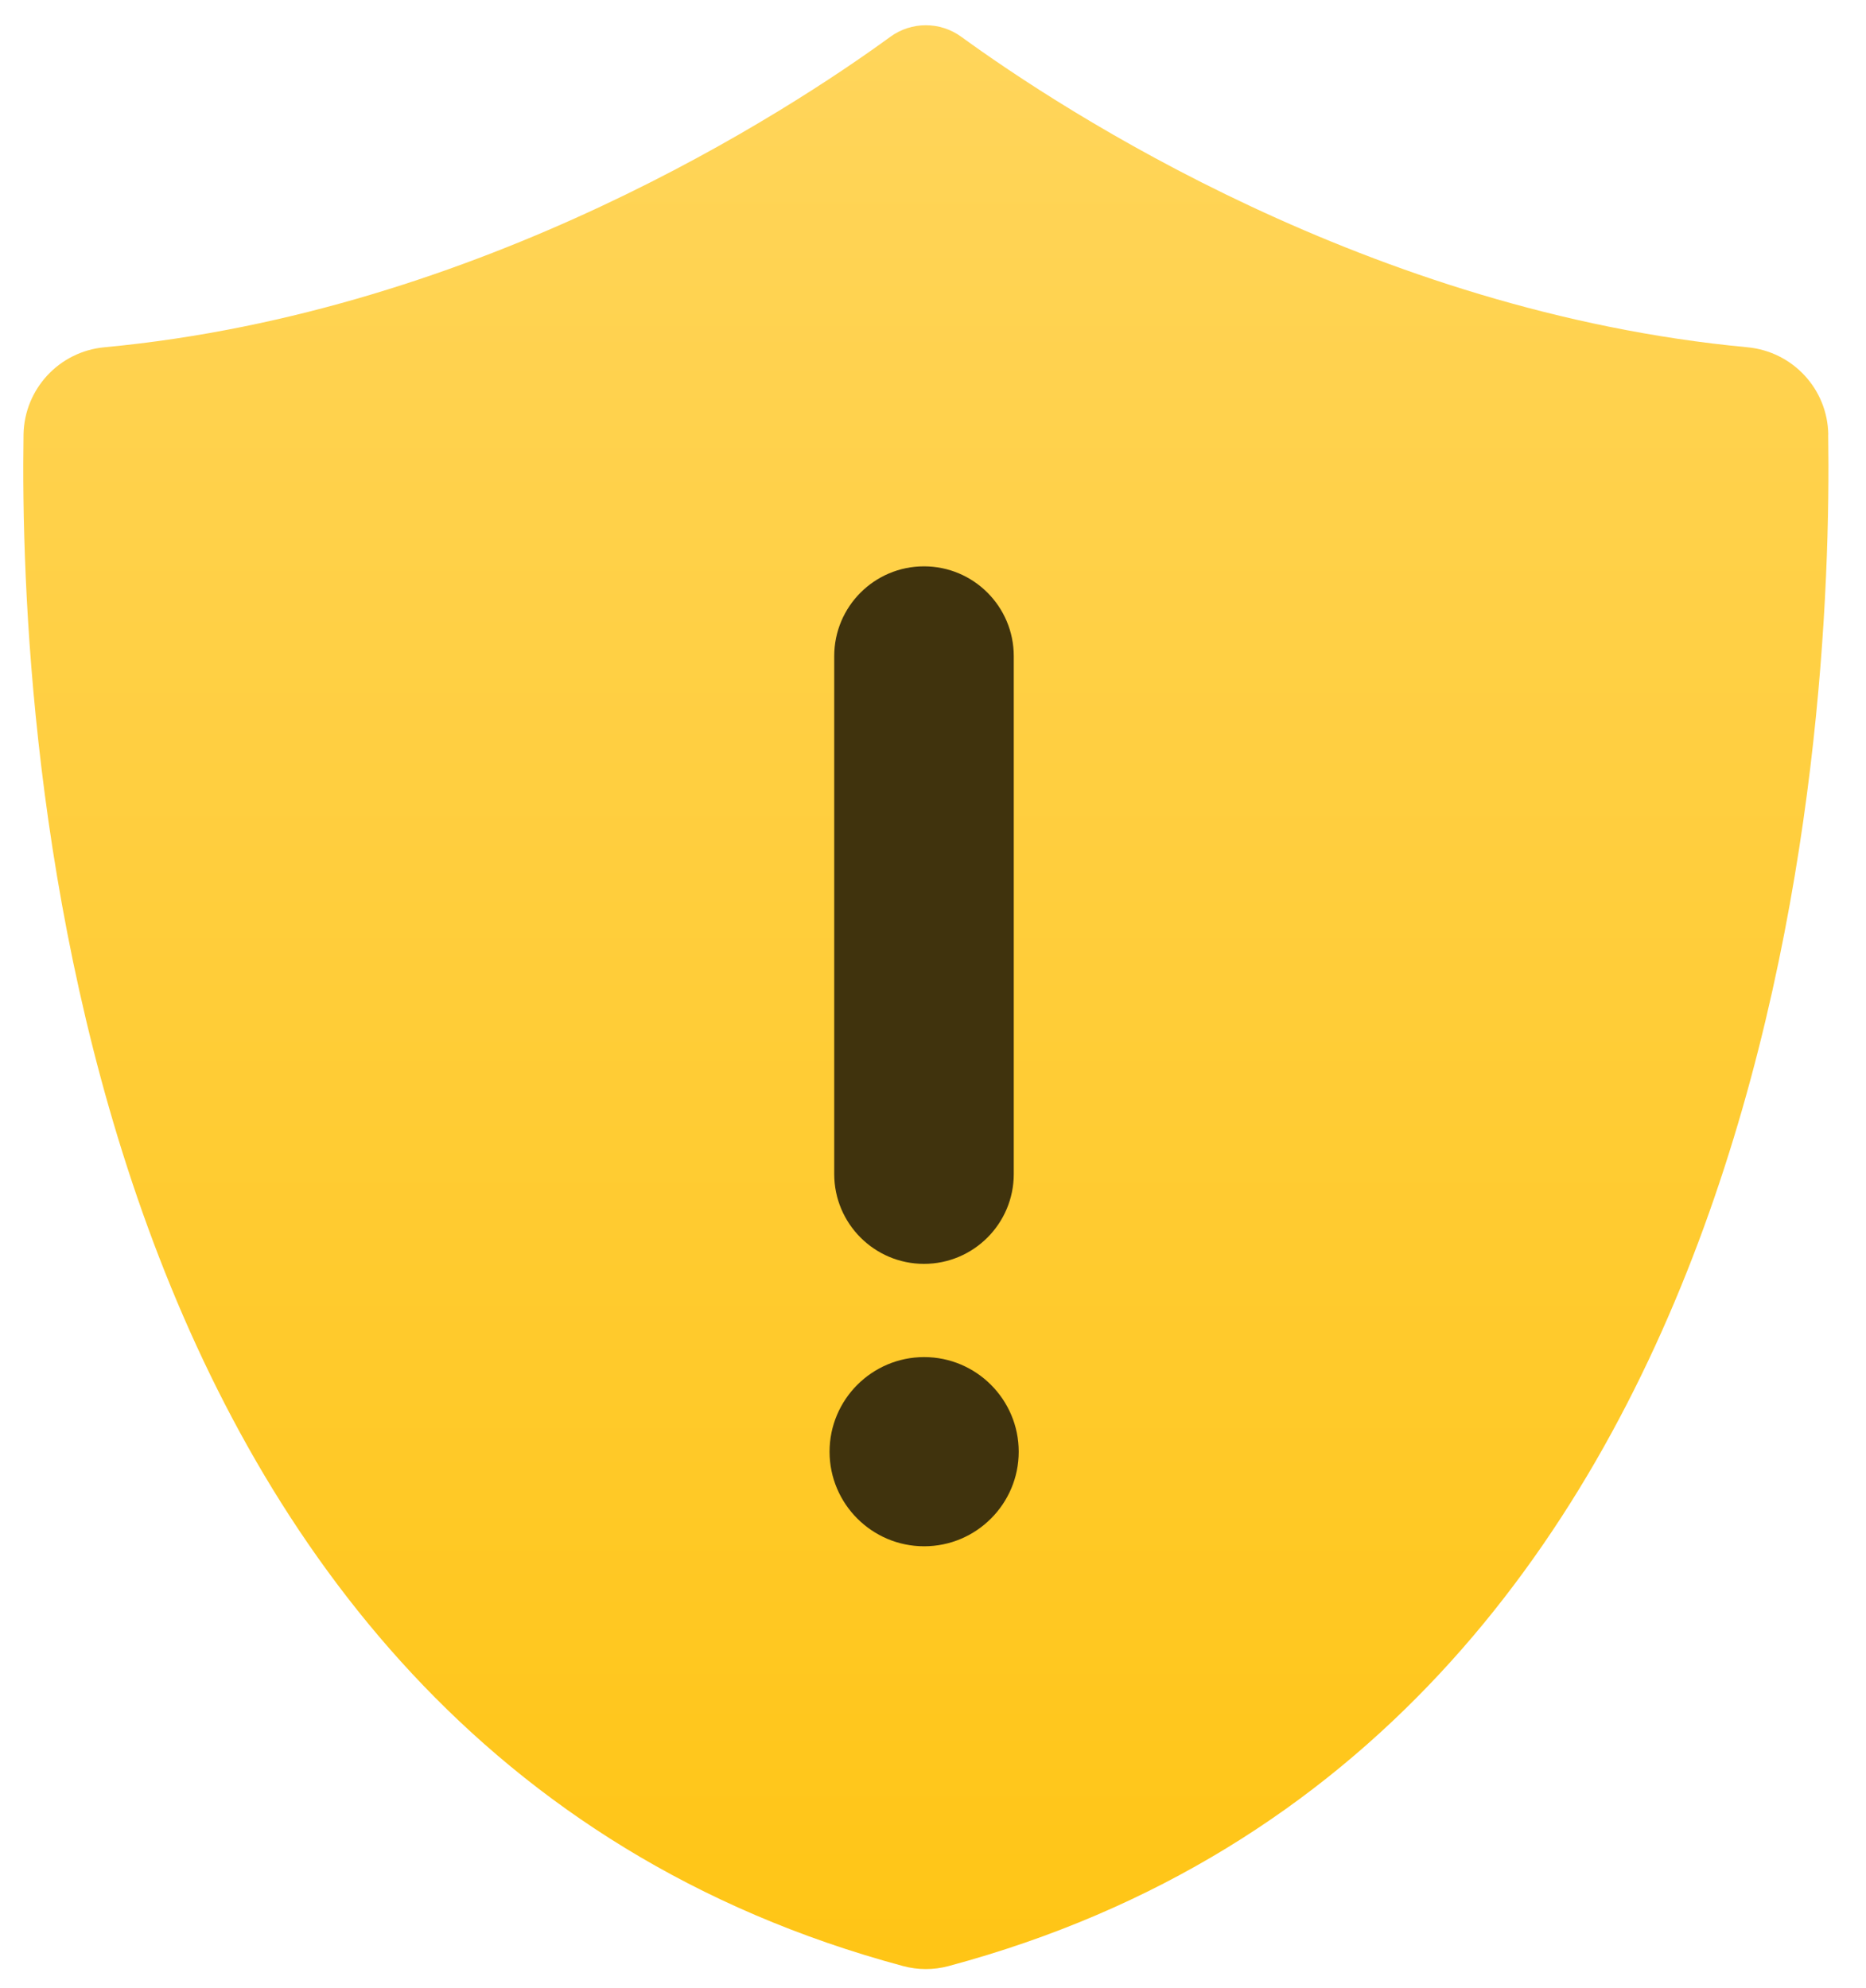 <svg width="46" height="49" viewBox="0 0 46 49" fill="none" xmlns="http://www.w3.org/2000/svg">
<path d="M45.07 10.712C45.055 9.589 44.191 8.662 43.073 8.559C33.782 7.688 26.199 2.725 23.699 0.908C23.177 0.527 22.469 0.527 21.947 0.908C19.451 2.725 11.869 7.691 2.577 8.559C1.459 8.662 0.599 9.589 0.58 10.712C0.468 18.041 1.644 42.92 22.265 48.459C22.631 48.557 23.017 48.557 23.383 48.459C44.002 42.928 45.18 18.037 45.068 10.712" fill="url(#paint0_linear_67_37)"/>
<path d="M20.565 16.172V28.937C20.565 30.159 21.556 31.151 22.778 31.151C24 31.151 24.991 30.159 24.991 28.937V16.172C24.991 14.95 24 13.959 22.778 13.959C21.556 13.959 20.565 14.95 20.565 16.172Z" fill="#40330D"/>
<path d="M22.782 33.449C21.496 33.449 20.45 34.495 20.45 35.781C20.45 37.066 21.496 38.112 22.782 38.112C24.067 38.112 25.113 37.067 25.113 35.781C25.113 34.495 24.067 33.449 22.782 33.449Z" fill="#40330D"/>
<defs>
<linearGradient id="paint0_linear_67_37" x1="-621.828" y1="48.794" x2="-621.828" y2="0.491" gradientUnits="userSpaceOnUse">
<stop stop-color="#FFC515"/>
<stop offset="1" stop-color="#FFD55B"/>
</linearGradient>
</defs>
</svg>
